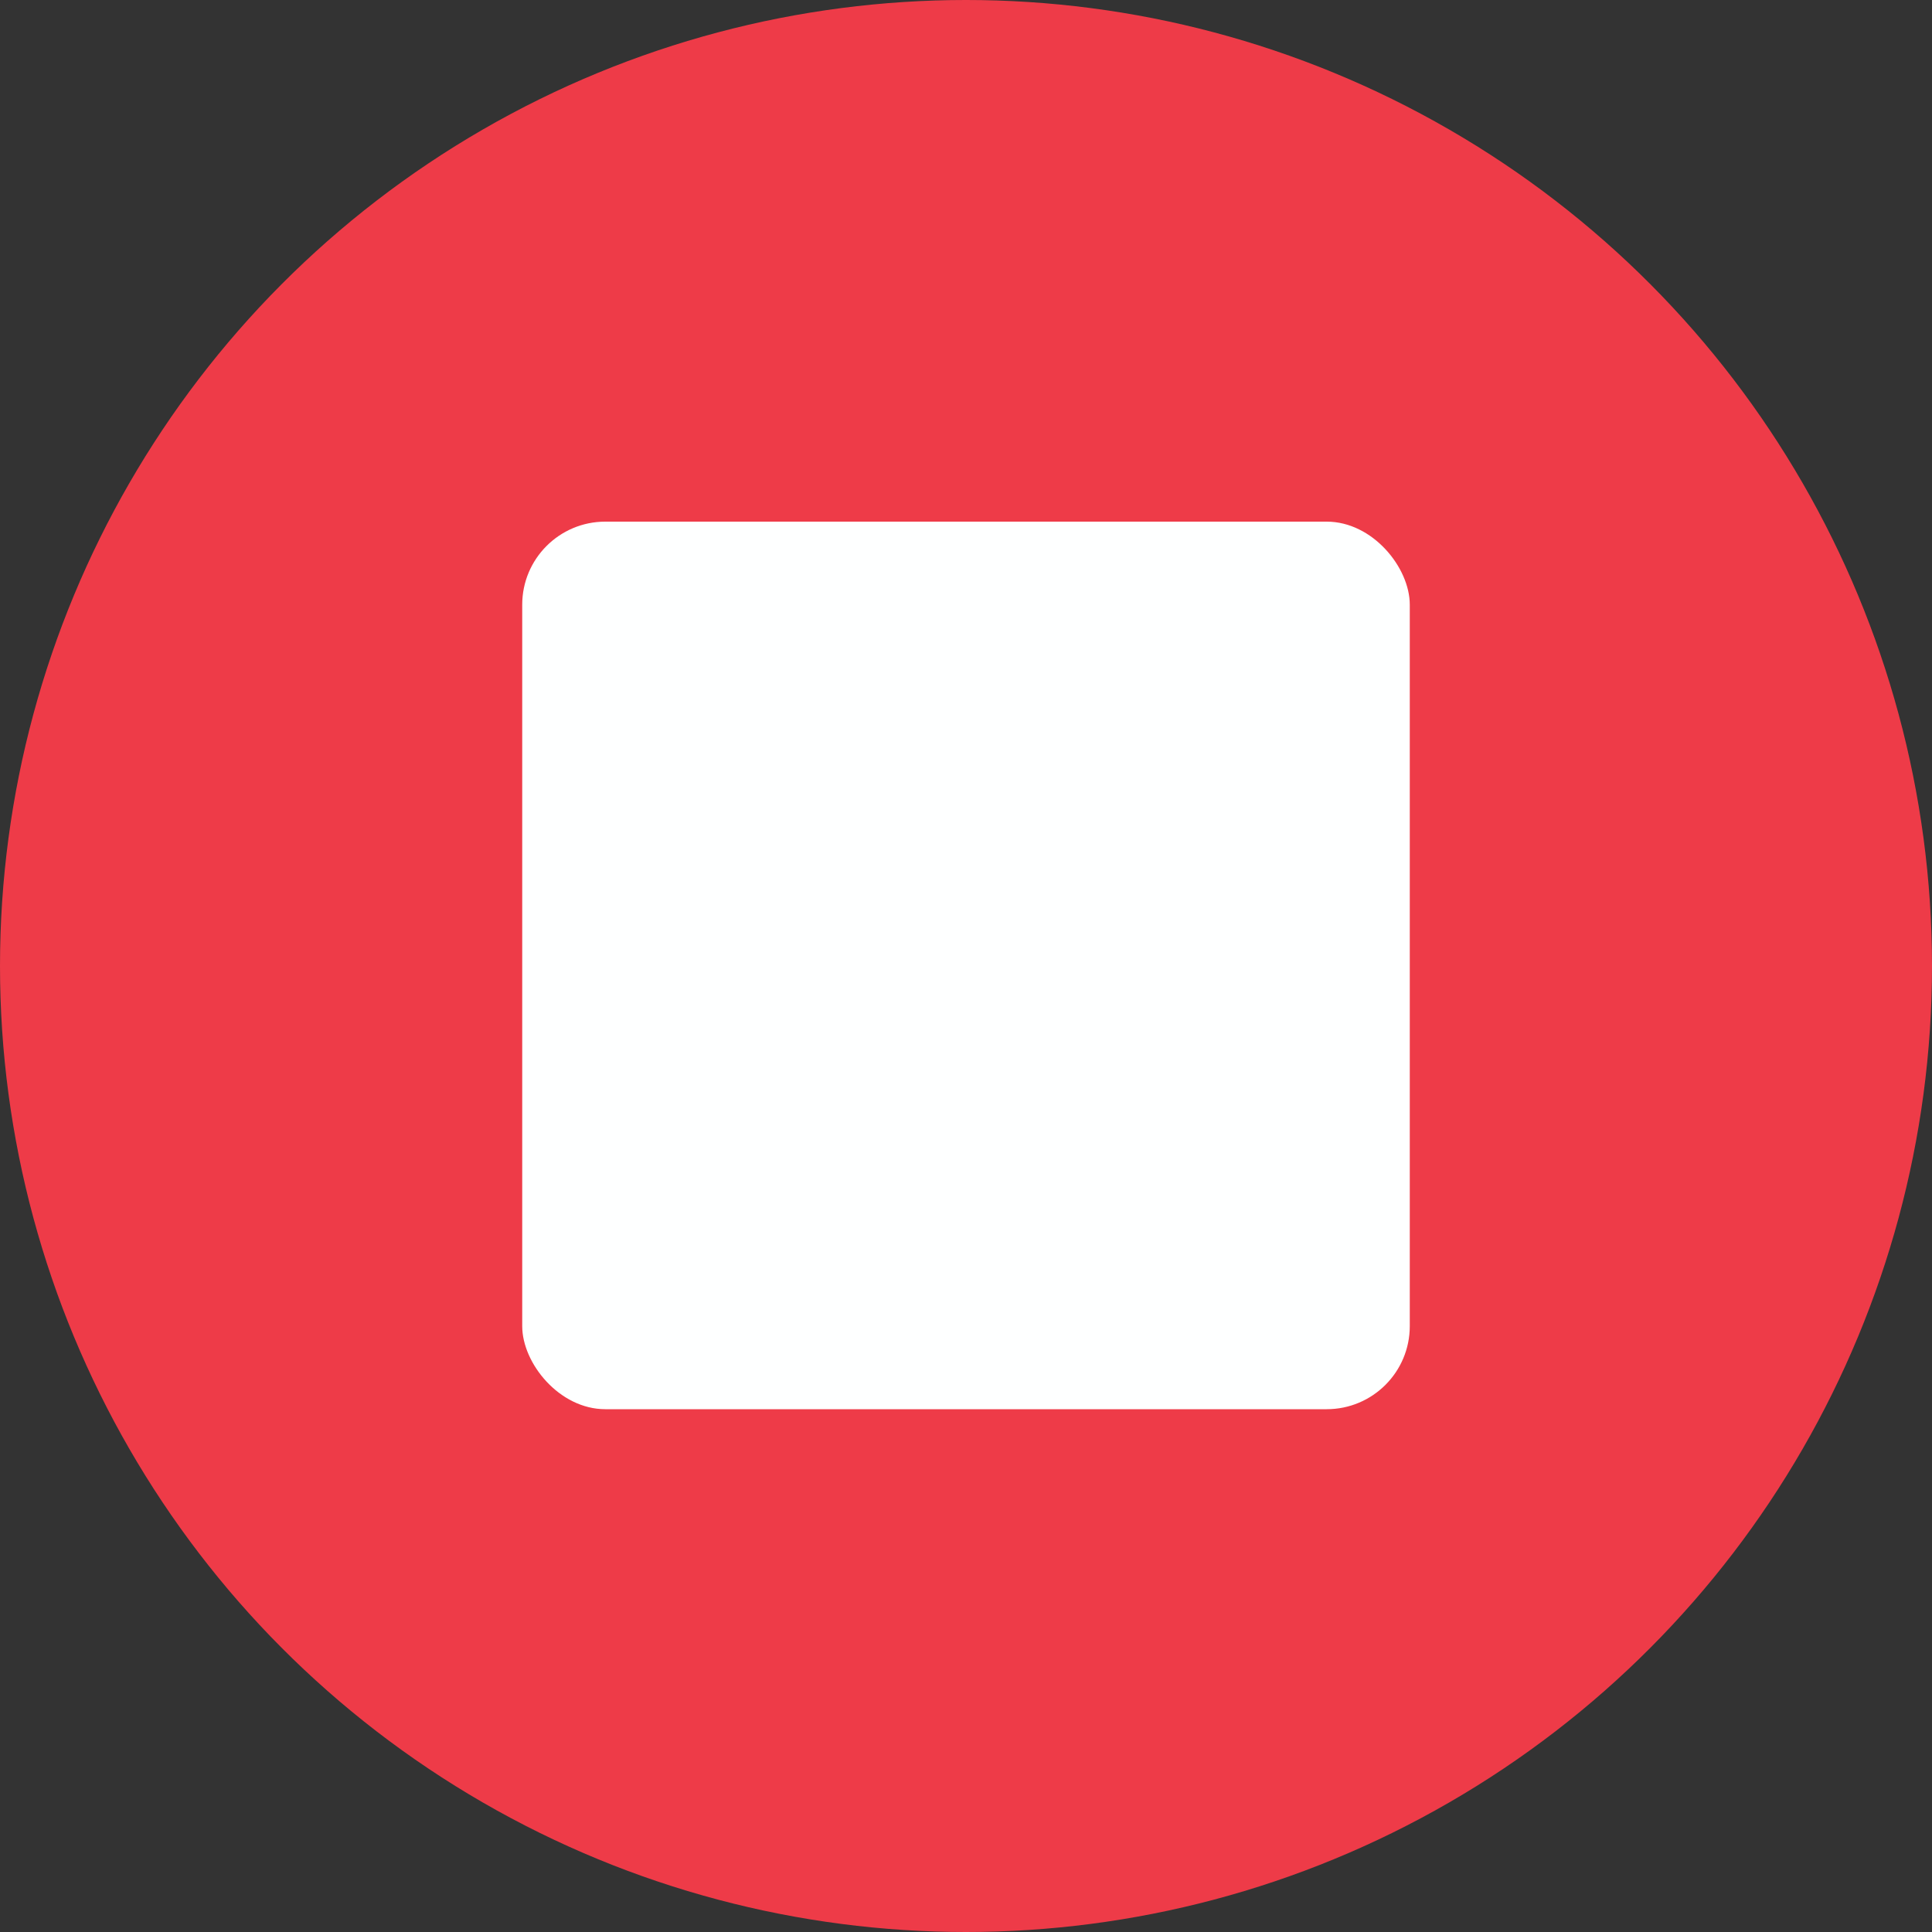 <svg width="10mm" height="10mm" version="1.1" viewBox="0 0 10 10" xmlns="http://www.w3.org/2000/svg">
	<rect x="0" y="0" width="10" height="10" fill="#333333" stroke="none"/>
	<g transform="translate(-35.963 -131.9)">
		<circle cx="40.963" cy="136.9" r="5" fill="#ee3b48"/>
		<rect x="38.666" y="134.6" width="4.594" height="4.594" ry=".43" fill="#feffff"/>
	</g>
</svg>
